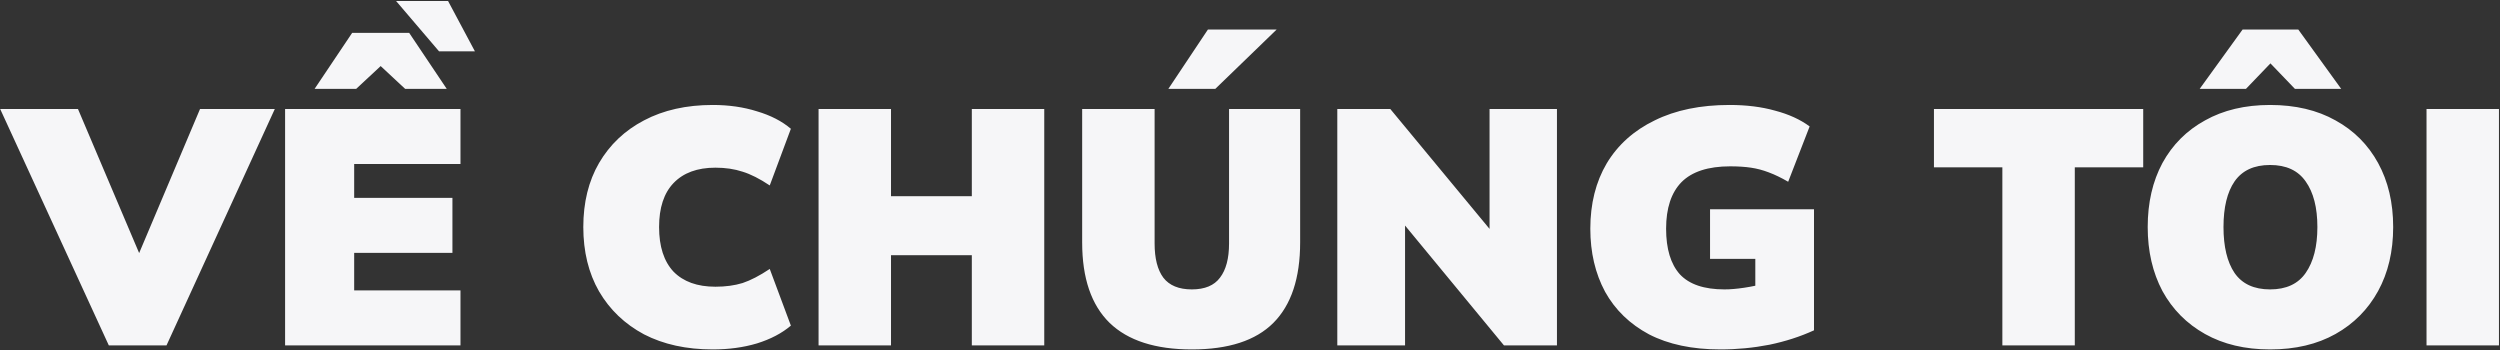 <svg width="1491" height="209" viewBox="0 0 1491 209" fill="none" xmlns="http://www.w3.org/2000/svg">
<rect x="0" y="0" width="1491" height="209" fill="#333333" stroke="none"/>
<path d="M64.9 206L0.1 65H46.5L89.3 165.8H76.7L119.3 65H163.9L99.3 206H64.9ZM170.03 206V65H274.63V97.8H211.23V118H269.83V150.8H211.23V173.2H274.63V206H170.03ZM187.63 53L210.03 19.6H244.03L266.43 53H241.63L227.03 39.4L212.43 53H187.63ZM261.83 30.6L236.23 0.6H267.23L283.23 30.6H261.83ZM425.08 208.4C409.346 208.4 395.68 205.4 384.08 199.4C372.613 193.267 363.68 184.733 357.28 173.8C351.013 162.867 347.88 150.067 347.88 135.4C347.88 120.733 351.013 108 357.28 97.2C363.68 86.267 372.613 77.8 384.08 71.8C395.68 65.667 409.346 62.6 425.08 62.6C434.68 62.6 443.48 63.867 451.48 66.4C459.613 68.8 466.346 72.267 471.68 76.8L459.08 110.6C453.08 106.6 447.68 103.867 442.88 102.4C438.08 100.8 432.68 100 426.68 100C415.88 100 407.546 103.067 401.68 109.2C395.946 115.2 393.08 123.933 393.08 135.4C393.08 147 395.946 155.867 401.68 162C407.546 168 415.88 171 426.68 171C432.68 171 438.08 170.267 442.88 168.8C447.68 167.2 453.08 164.4 459.08 160.4L471.68 194.2C466.346 198.733 459.613 202.267 451.48 204.8C443.48 207.2 434.68 208.4 425.08 208.4ZM488.194 206V65H531.394V117H579.594V65H622.794V206H579.594V152.2H531.394V206H488.194ZM710.806 208.4C689.073 208.4 672.74 203.133 661.806 192.6C650.873 181.933 645.406 165.933 645.406 144.6V65H688.606V145.2C688.606 154.133 690.34 160.933 693.806 165.6C697.406 170.267 703.073 172.6 710.806 172.6C718.54 172.6 724.14 170.267 727.606 165.6C731.206 160.933 733.006 154.133 733.006 145.2V65H775.406V144.6C775.406 165.933 770.073 181.933 759.406 192.6C748.873 203.133 732.673 208.4 710.806 208.4ZM696.806 53L720.406 17.6H761.406L724.806 53H696.806ZM797.569 206V65H829.169L894.569 144H888.369V65H928.569V206H896.969L831.769 127H837.969V206H797.569ZM1026.07 208.4C1009.27 208.4 995.066 205.4 983.466 199.4C971.999 193.267 963.266 184.8 957.266 174C951.399 163.067 948.466 150.533 948.466 136.4C948.466 121.467 951.732 108.467 958.266 97.4C964.932 86.333 974.466 77.8 986.866 71.8C999.266 65.667 1014.13 62.6 1031.47 62.6C1041.6 62.6 1050.67 63.733 1058.67 66C1066.8 68.133 1073.67 71.267 1079.27 75.4L1066.47 108.4C1062.33 106 1058.47 104.133 1054.87 102.8C1051.4 101.467 1047.87 100.533 1044.27 100C1040.67 99.467 1036.53 99.2 1031.87 99.2C1018.8 99.2 1009.13 102.333 1002.87 108.6C996.732 114.867 993.666 124.133 993.666 136.4C993.666 148.4 996.399 157.467 1001.87 163.6C1007.47 169.6 1016.33 172.6 1028.47 172.6C1031.93 172.6 1035.87 172.267 1040.27 171.6C1044.8 170.933 1049.47 169.933 1054.27 168.6L1046.87 183V154.4H1019.87V124.8H1081.87V197C1073.73 200.733 1064.87 203.6 1055.27 205.6C1045.67 207.467 1035.93 208.4 1026.07 208.4ZM1194.21 206V99.8H1153.41V65H1278.21V99.8H1237.41V206H1194.21ZM1280.89 135.4C1280.89 120.867 1283.82 108.133 1289.69 97.2C1295.69 86.267 1304.15 77.8 1315.09 71.8C1326.02 65.667 1338.95 62.6 1353.89 62.6C1368.95 62.6 1381.95 65.667 1392.89 71.8C1403.82 77.8 1412.29 86.267 1418.29 97.2C1424.29 108.133 1427.29 120.867 1427.29 135.4C1427.29 149.933 1424.29 162.667 1418.29 173.6C1412.29 184.533 1403.82 193.067 1392.89 199.2C1381.95 205.333 1368.95 208.4 1353.89 208.4C1338.95 208.4 1326.02 205.333 1315.09 199.2C1304.15 193.067 1295.69 184.533 1289.69 173.6C1283.82 162.533 1280.89 149.8 1280.89 135.4ZM1326.09 135.4C1326.09 147.133 1328.29 156.267 1332.69 162.8C1337.22 169.333 1344.29 172.6 1353.89 172.6C1363.49 172.6 1370.55 169.333 1375.09 162.8C1379.75 156.133 1382.09 147 1382.09 135.4C1382.09 123.8 1379.75 114.733 1375.09 108.2C1370.55 101.667 1363.49 98.4 1353.89 98.4C1344.29 98.4 1337.22 101.667 1332.69 108.2C1328.29 114.6 1326.09 123.667 1326.09 135.4ZM1311.89 53L1337.49 17.6H1370.69L1396.29 53H1368.69L1354.09 37.8L1339.49 53H1311.89ZM1447.18 206V65H1490.38V206H1447.18Z" fill="#F6F6F8"/>
</svg>
